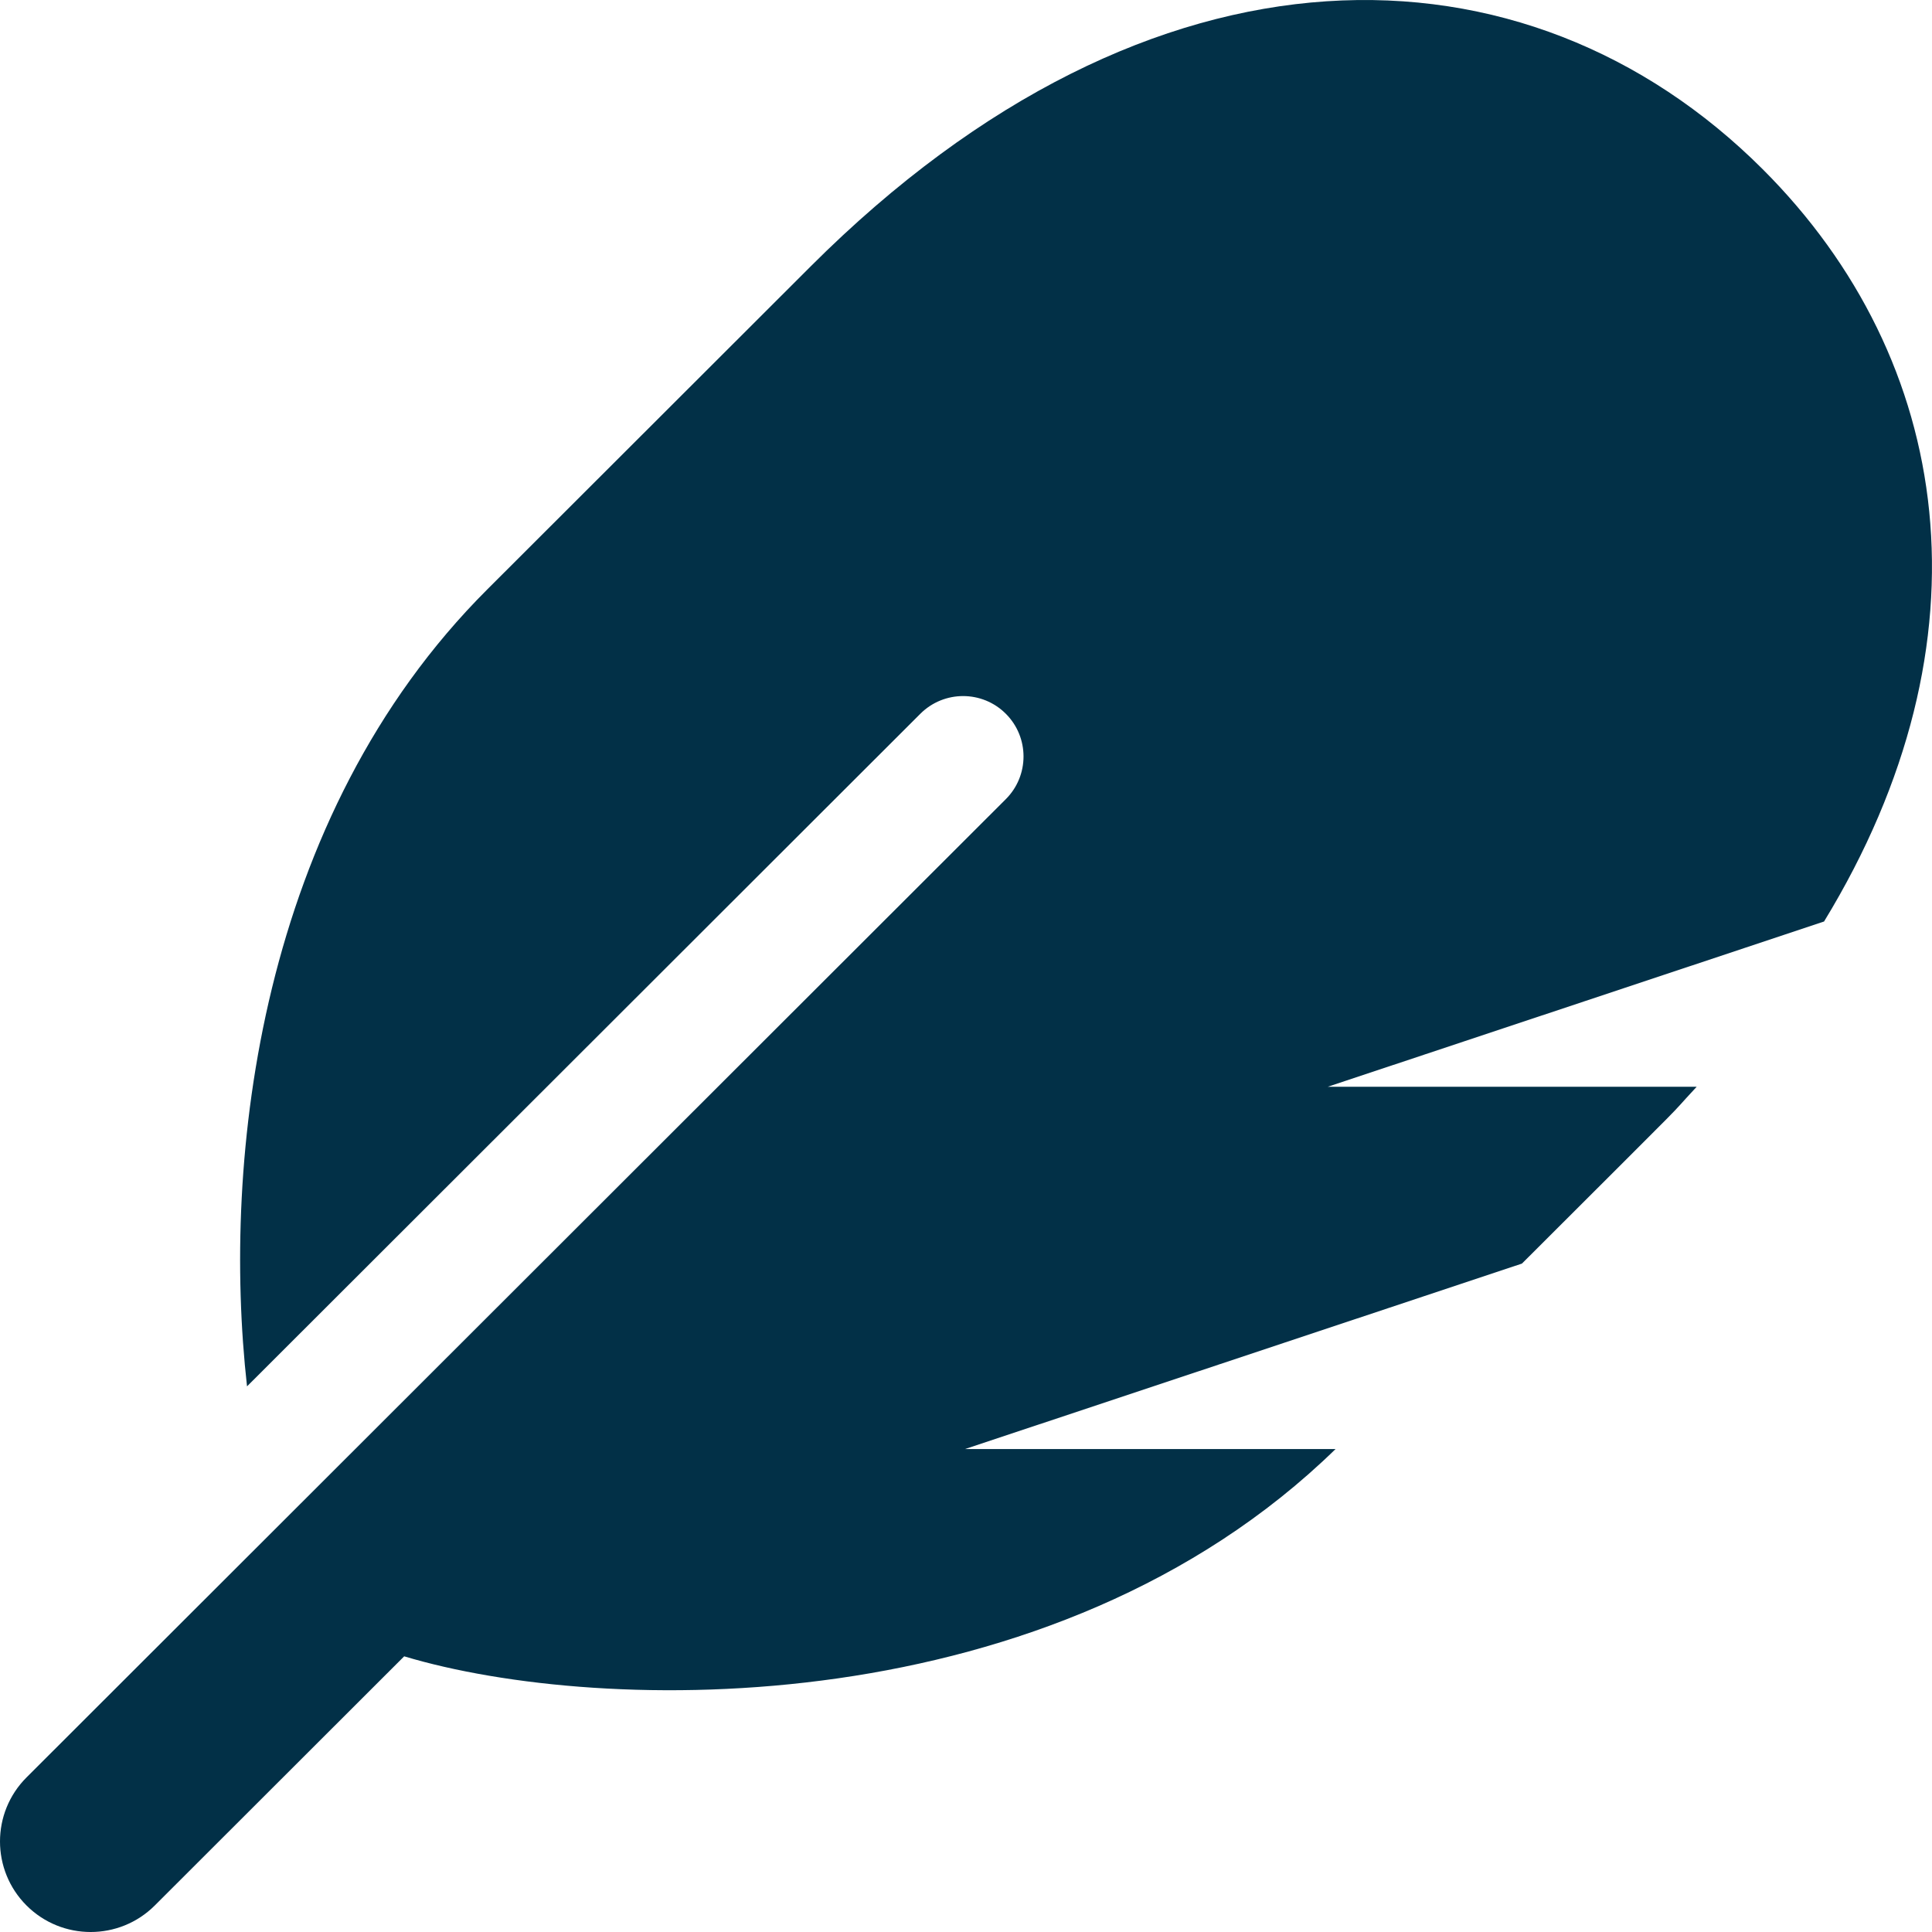 <svg width="64" height="64" viewBox="0 0 64 64" fill="none" xmlns="http://www.w3.org/2000/svg">
<path d="M58.392 5.606C50.573 -2.204 38.183 -2.492 26.857 8.822C17.031 18.637 19.234 16.437 16.138 19.529C8.581 27.078 7.339 38.383 8.183 45.925L30.488 23.644C31.271 22.863 32.538 22.863 33.319 23.644C34.101 24.425 34.101 25.692 33.319 26.473L0.879 58.879C-0.293 60.05 -0.293 61.95 0.879 63.122C2.052 64.293 3.954 64.293 5.127 63.122L13.389 54.868C19.927 56.832 34.874 57.139 44.243 48.001H31.969L50.416 41.858C56.664 35.617 54.963 37.336 56.204 36.001H43.982L60.424 30.526C66.104 21.218 64.713 11.921 58.392 5.606V5.606Z" fill="#023047"/>
</svg>
